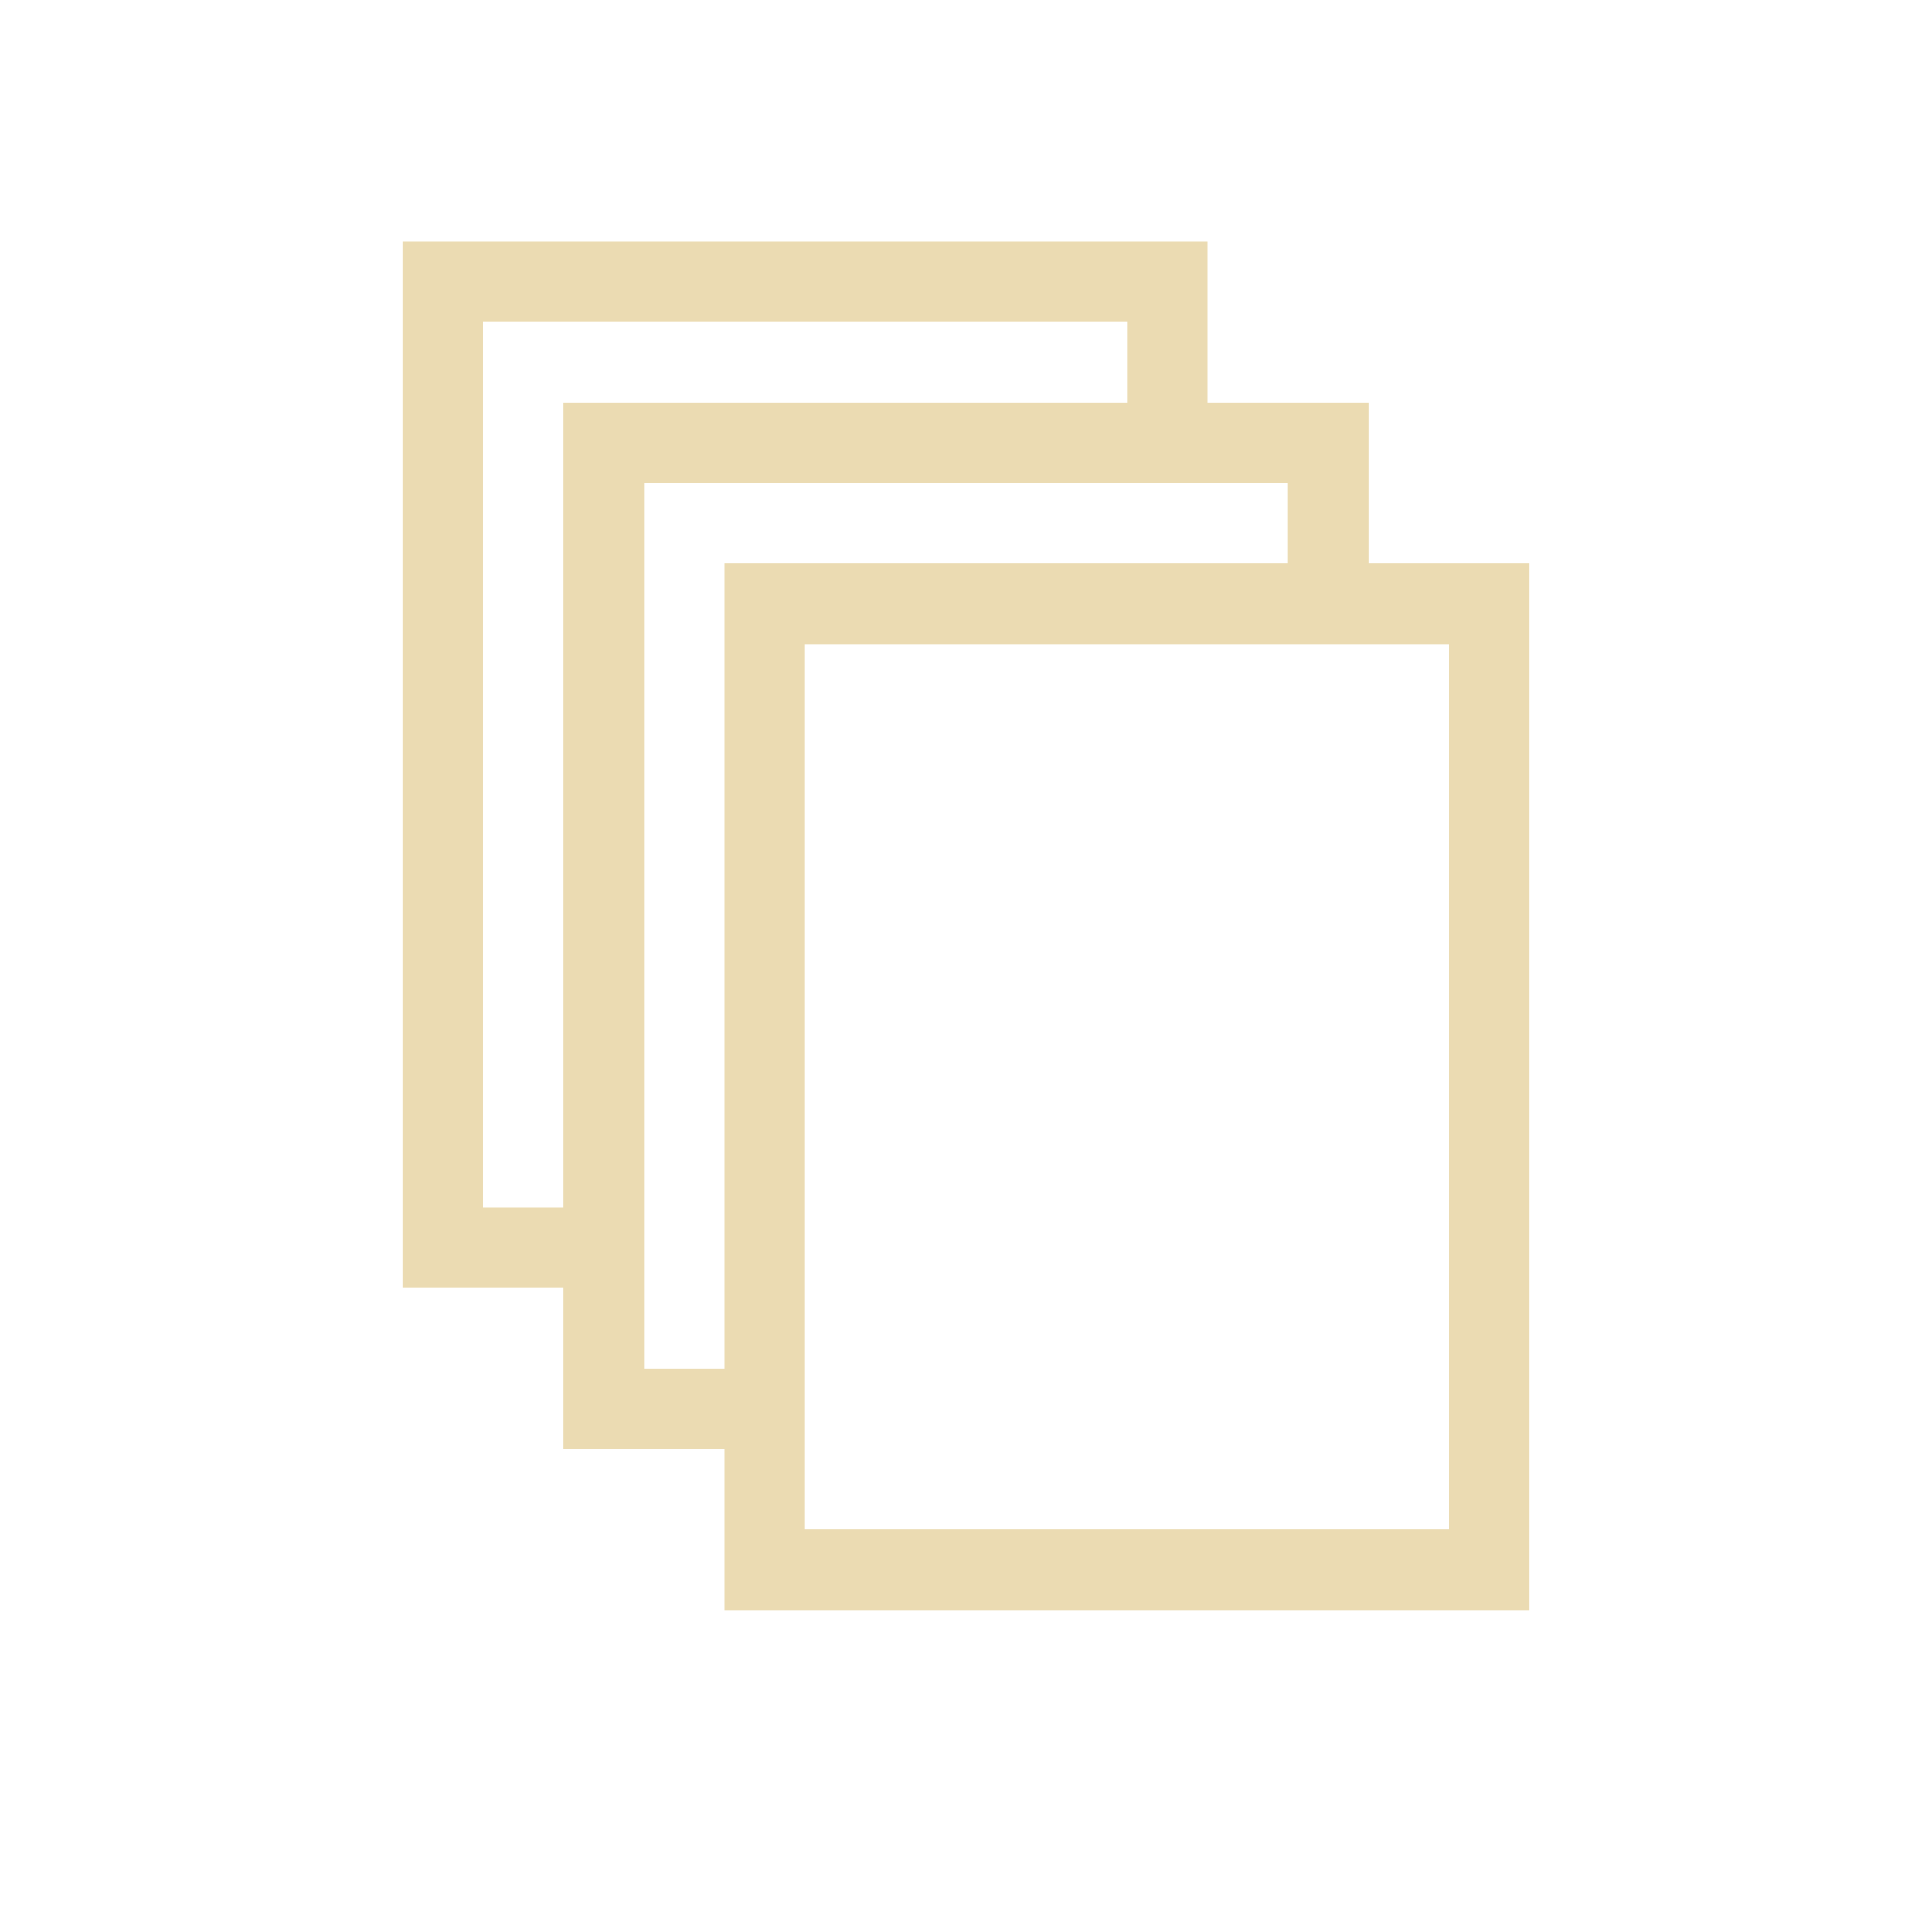<svg xmlns="http://www.w3.org/2000/svg" viewBox="0 0 24 24" width="24" height="24">
  <defs id="defs3051">
    <style type="text/css" id="current-color-scheme">
      .ColorScheme-Text {
        color:#ebdbb2;
      }
      </style>
  </defs>
  <g transform="translate(1,1)">
    <path style="fill:currentColor;fill-opacity:1;stroke:none" d="M 4 2 L 4 15 L 6 15 L 6 17 L 8 17 L 8 19 L 18 19 L 18 6 L 16 6 L 16 4 L 14 4 L 14 2 L 4 2 z M 5 3 L 13 3 L 13 4 L 6 4 L 6 14 L 5 14 L 5 3 z M 7 5 L 13 5 L 14 5 L 15 5 L 15 6 L 8 6 L 8 16 L 7 16 L 7 15 L 7 14 L 7 5 z M 9 7 L 15 7 L 16 7 L 17 7 L 17 18 L 9 18 L 9 17 L 9 16 L 9 7 z " class="ColorScheme-Text"/>
  </g>
</svg>
